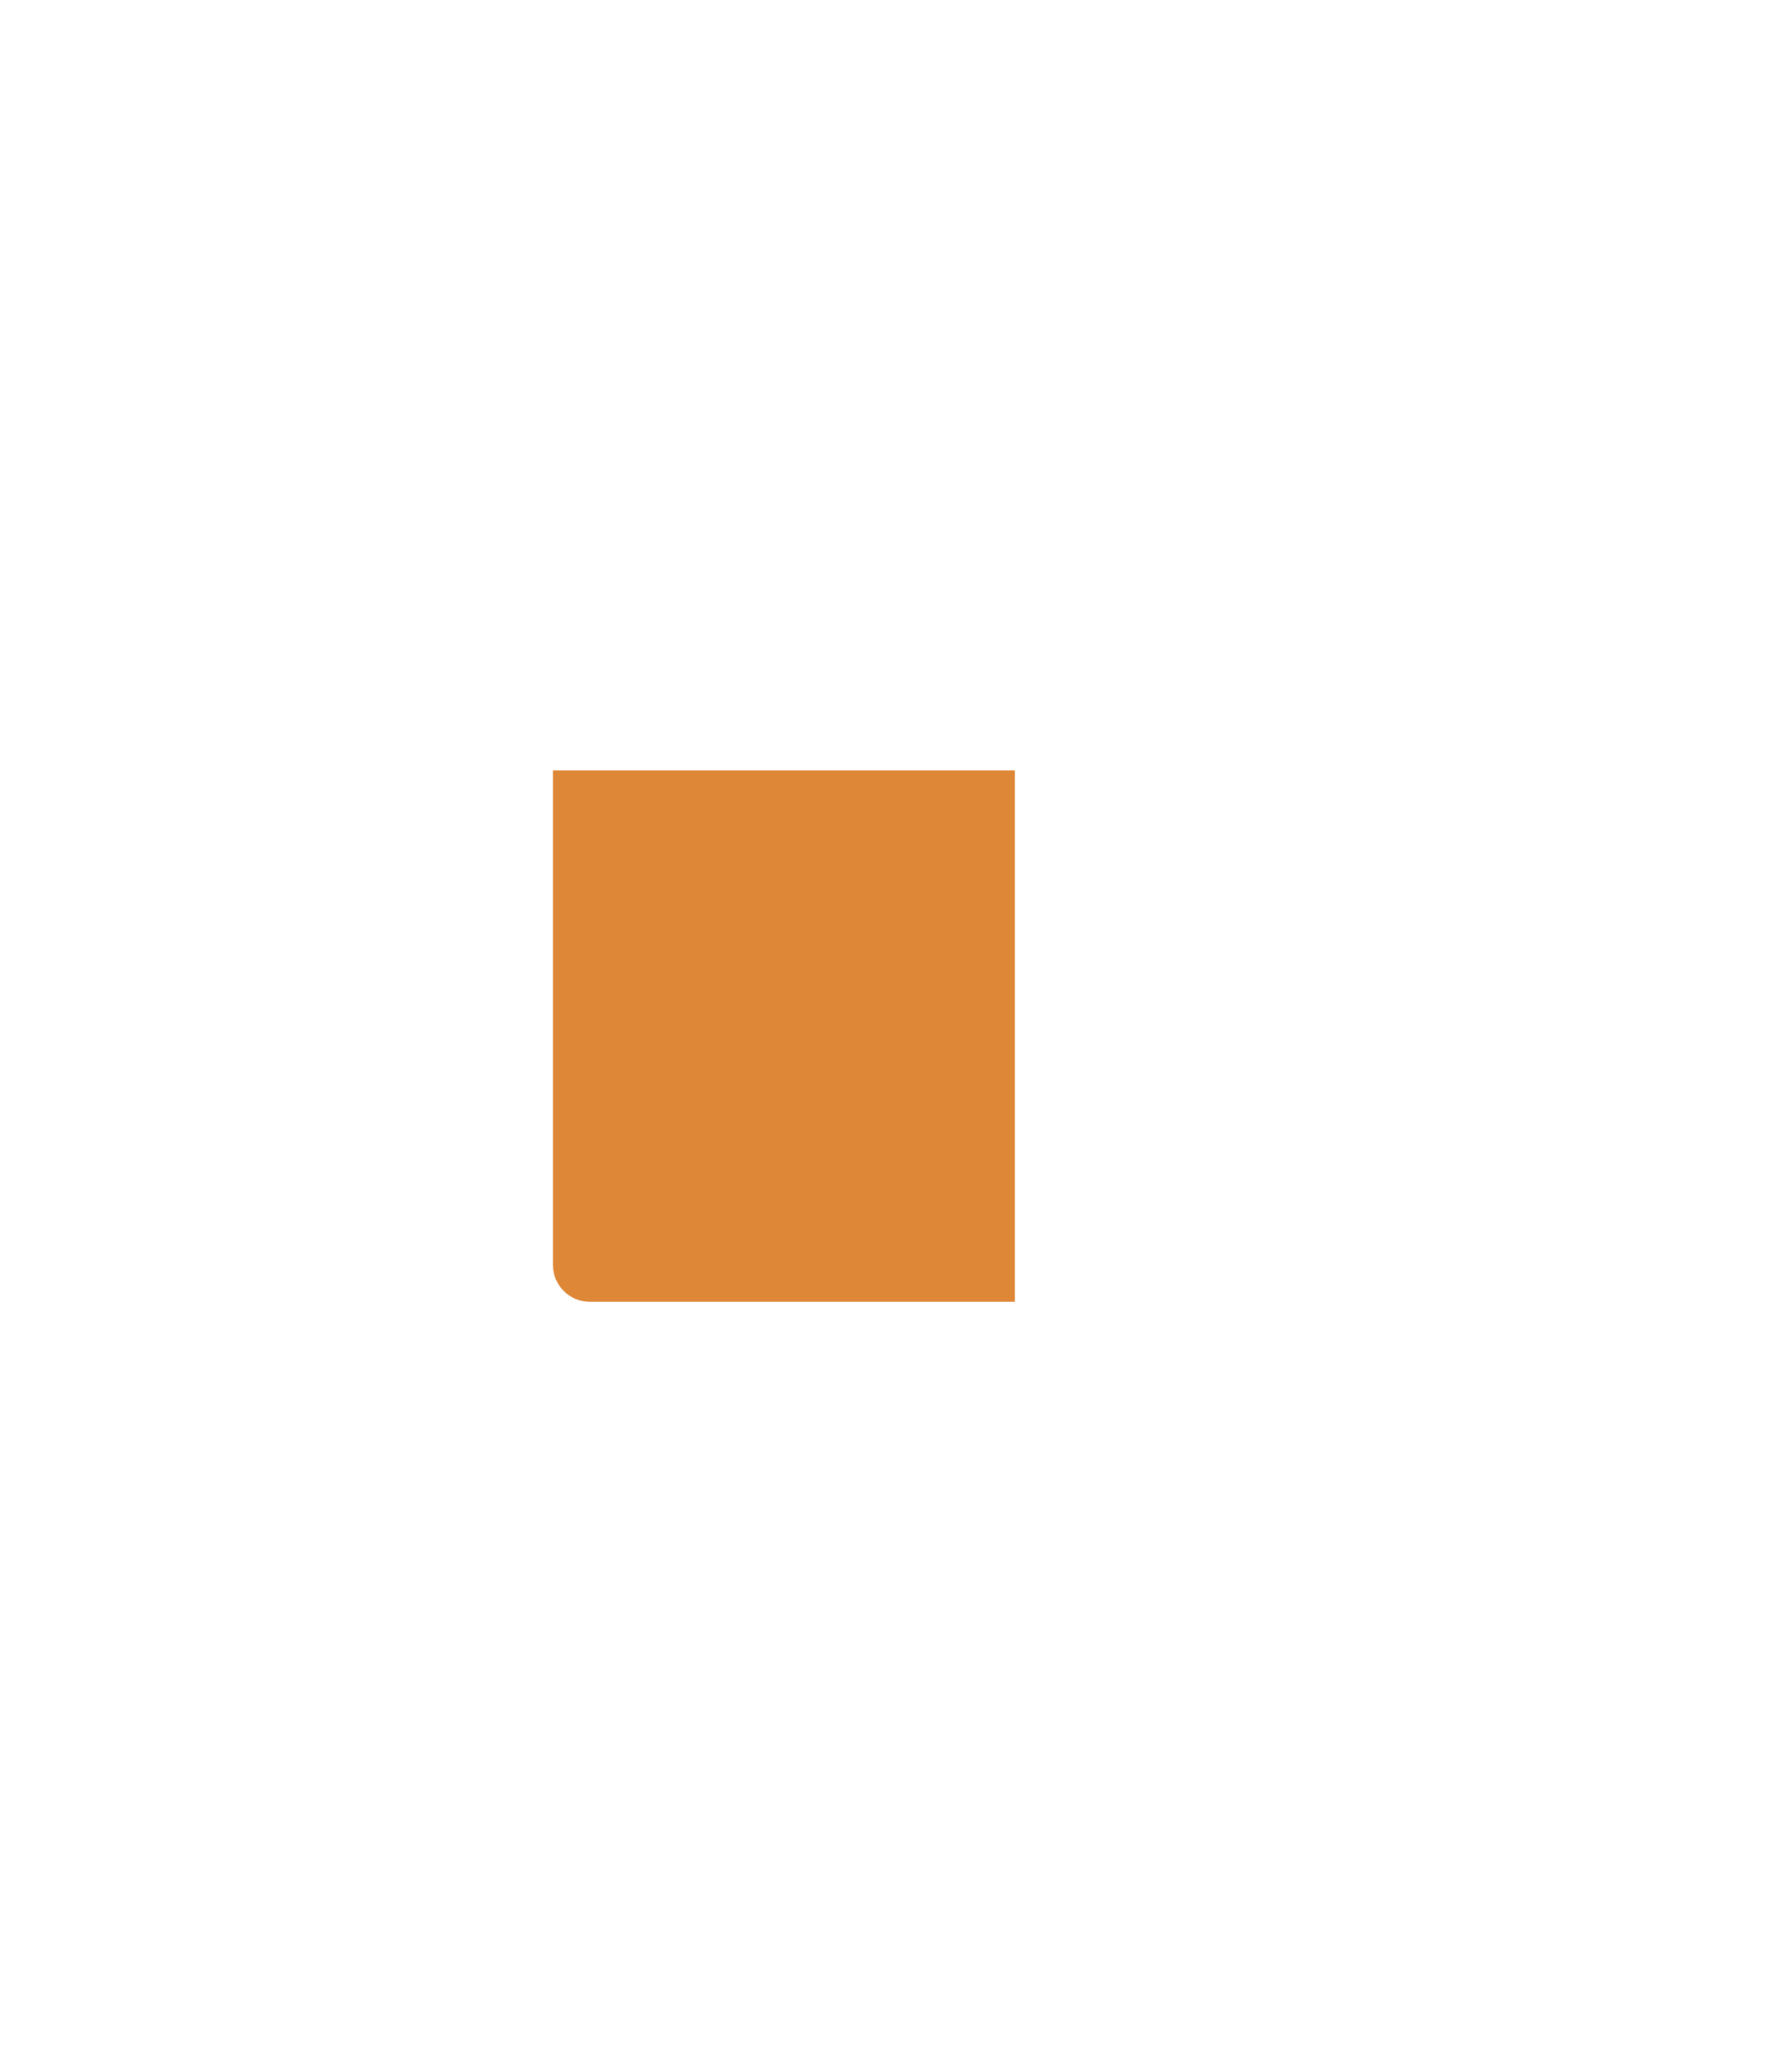 <svg width="1159" height="1345" viewBox="0 0 1159 1345" fill="none" xmlns="http://www.w3.org/2000/svg">
<g filter="url(#filter0_f_6225_684)">
<path d="M659 845H383C369.745 845 359 834.255 359 821L359 500L659 500V845Z" fill="#DE8737"/>
</g>
<defs>
<filter id="filter0_f_6225_684" x="-141" y="0" width="1300" height="1345" filterUnits="userSpaceOnUse" color-interpolation-filters="sRGB">
<feFlood flood-opacity="0" result="BackgroundImageFix"/>
<feBlend mode="normal" in="SourceGraphic" in2="BackgroundImageFix" result="shape"/>
<feGaussianBlur stdDeviation="250" result="effect1_foregroundBlur_6225_684"/>
</filter>
</defs>
</svg>
